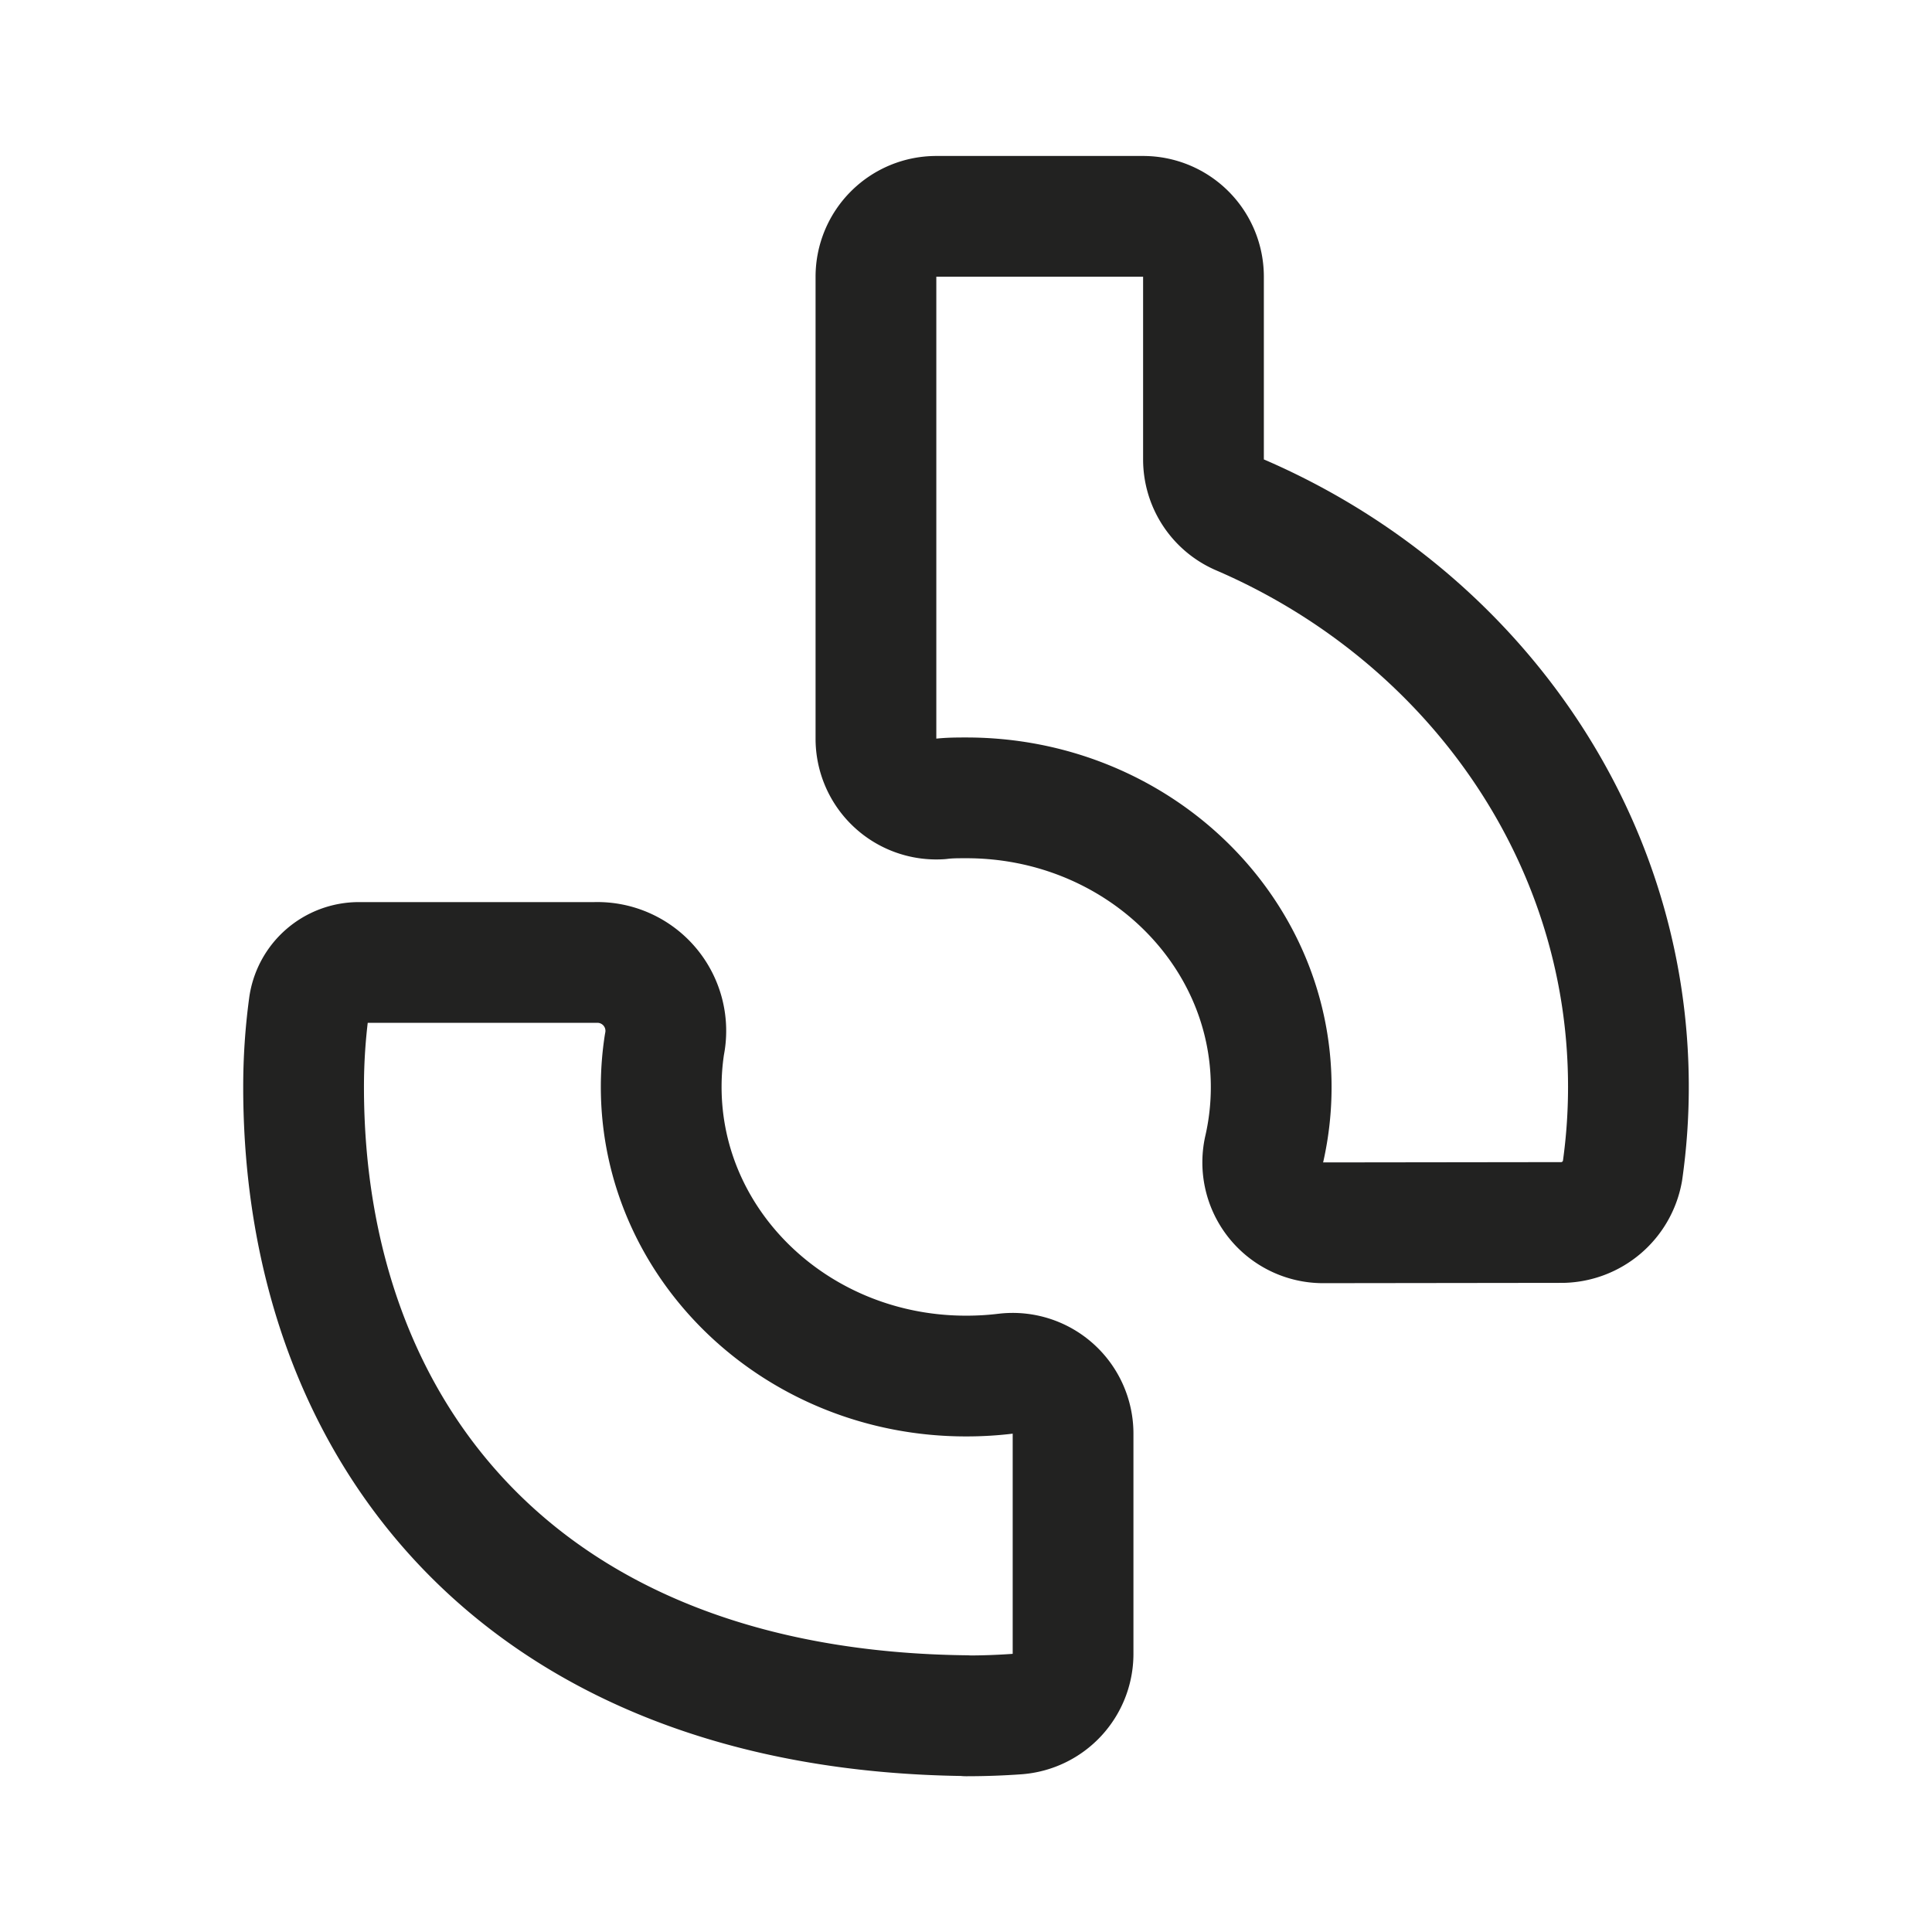 <svg id="Calque_2" data-name="Calque 2" xmlns="http://www.w3.org/2000/svg" viewBox="0 0 192 192"><defs><style>.cls-1{fill:none;stroke:#222221;stroke-linecap:round;stroke-linejoin:round;stroke-width:12px;}</style></defs><path id="path38" class="cls-1" d="M96,170.5c-44-.5-65.83-28-65.83-62.46a59.94,59.94,0,0,1,.53-8,5,5,0,0,1,5-4.39H59.13a6.8,6.8,0,0,1,6.9,8.16,27.68,27.68,0,0,0-.32,4.2c0,15.88,13.56,28.74,30.29,28.74a32.39,32.39,0,0,0,4-.24,6,6,0,0,1,6.64,6v21.83a6,6,0,0,1-5.54,6c-1.67.12-3.36.18-5.06.18m35.44-49a6,6,0,0,1-5.82-7.42,27.68,27.68,0,0,0,.67-6.07c0-15.87-13.56-28.74-30.29-28.74-.88,0-1.76,0-2.62.11a6,6,0,0,1-6.37-6V27.5a6,6,0,0,1,6-6H113.6a6,6,0,0,1,6,6V45.66a6,6,0,0,0,3.68,5.53C146,61,161.83,82.78,161.83,108a59.22,59.22,0,0,1-.59,8.37,6.2,6.2,0,0,1-5.94,5.12Z"/></svg>